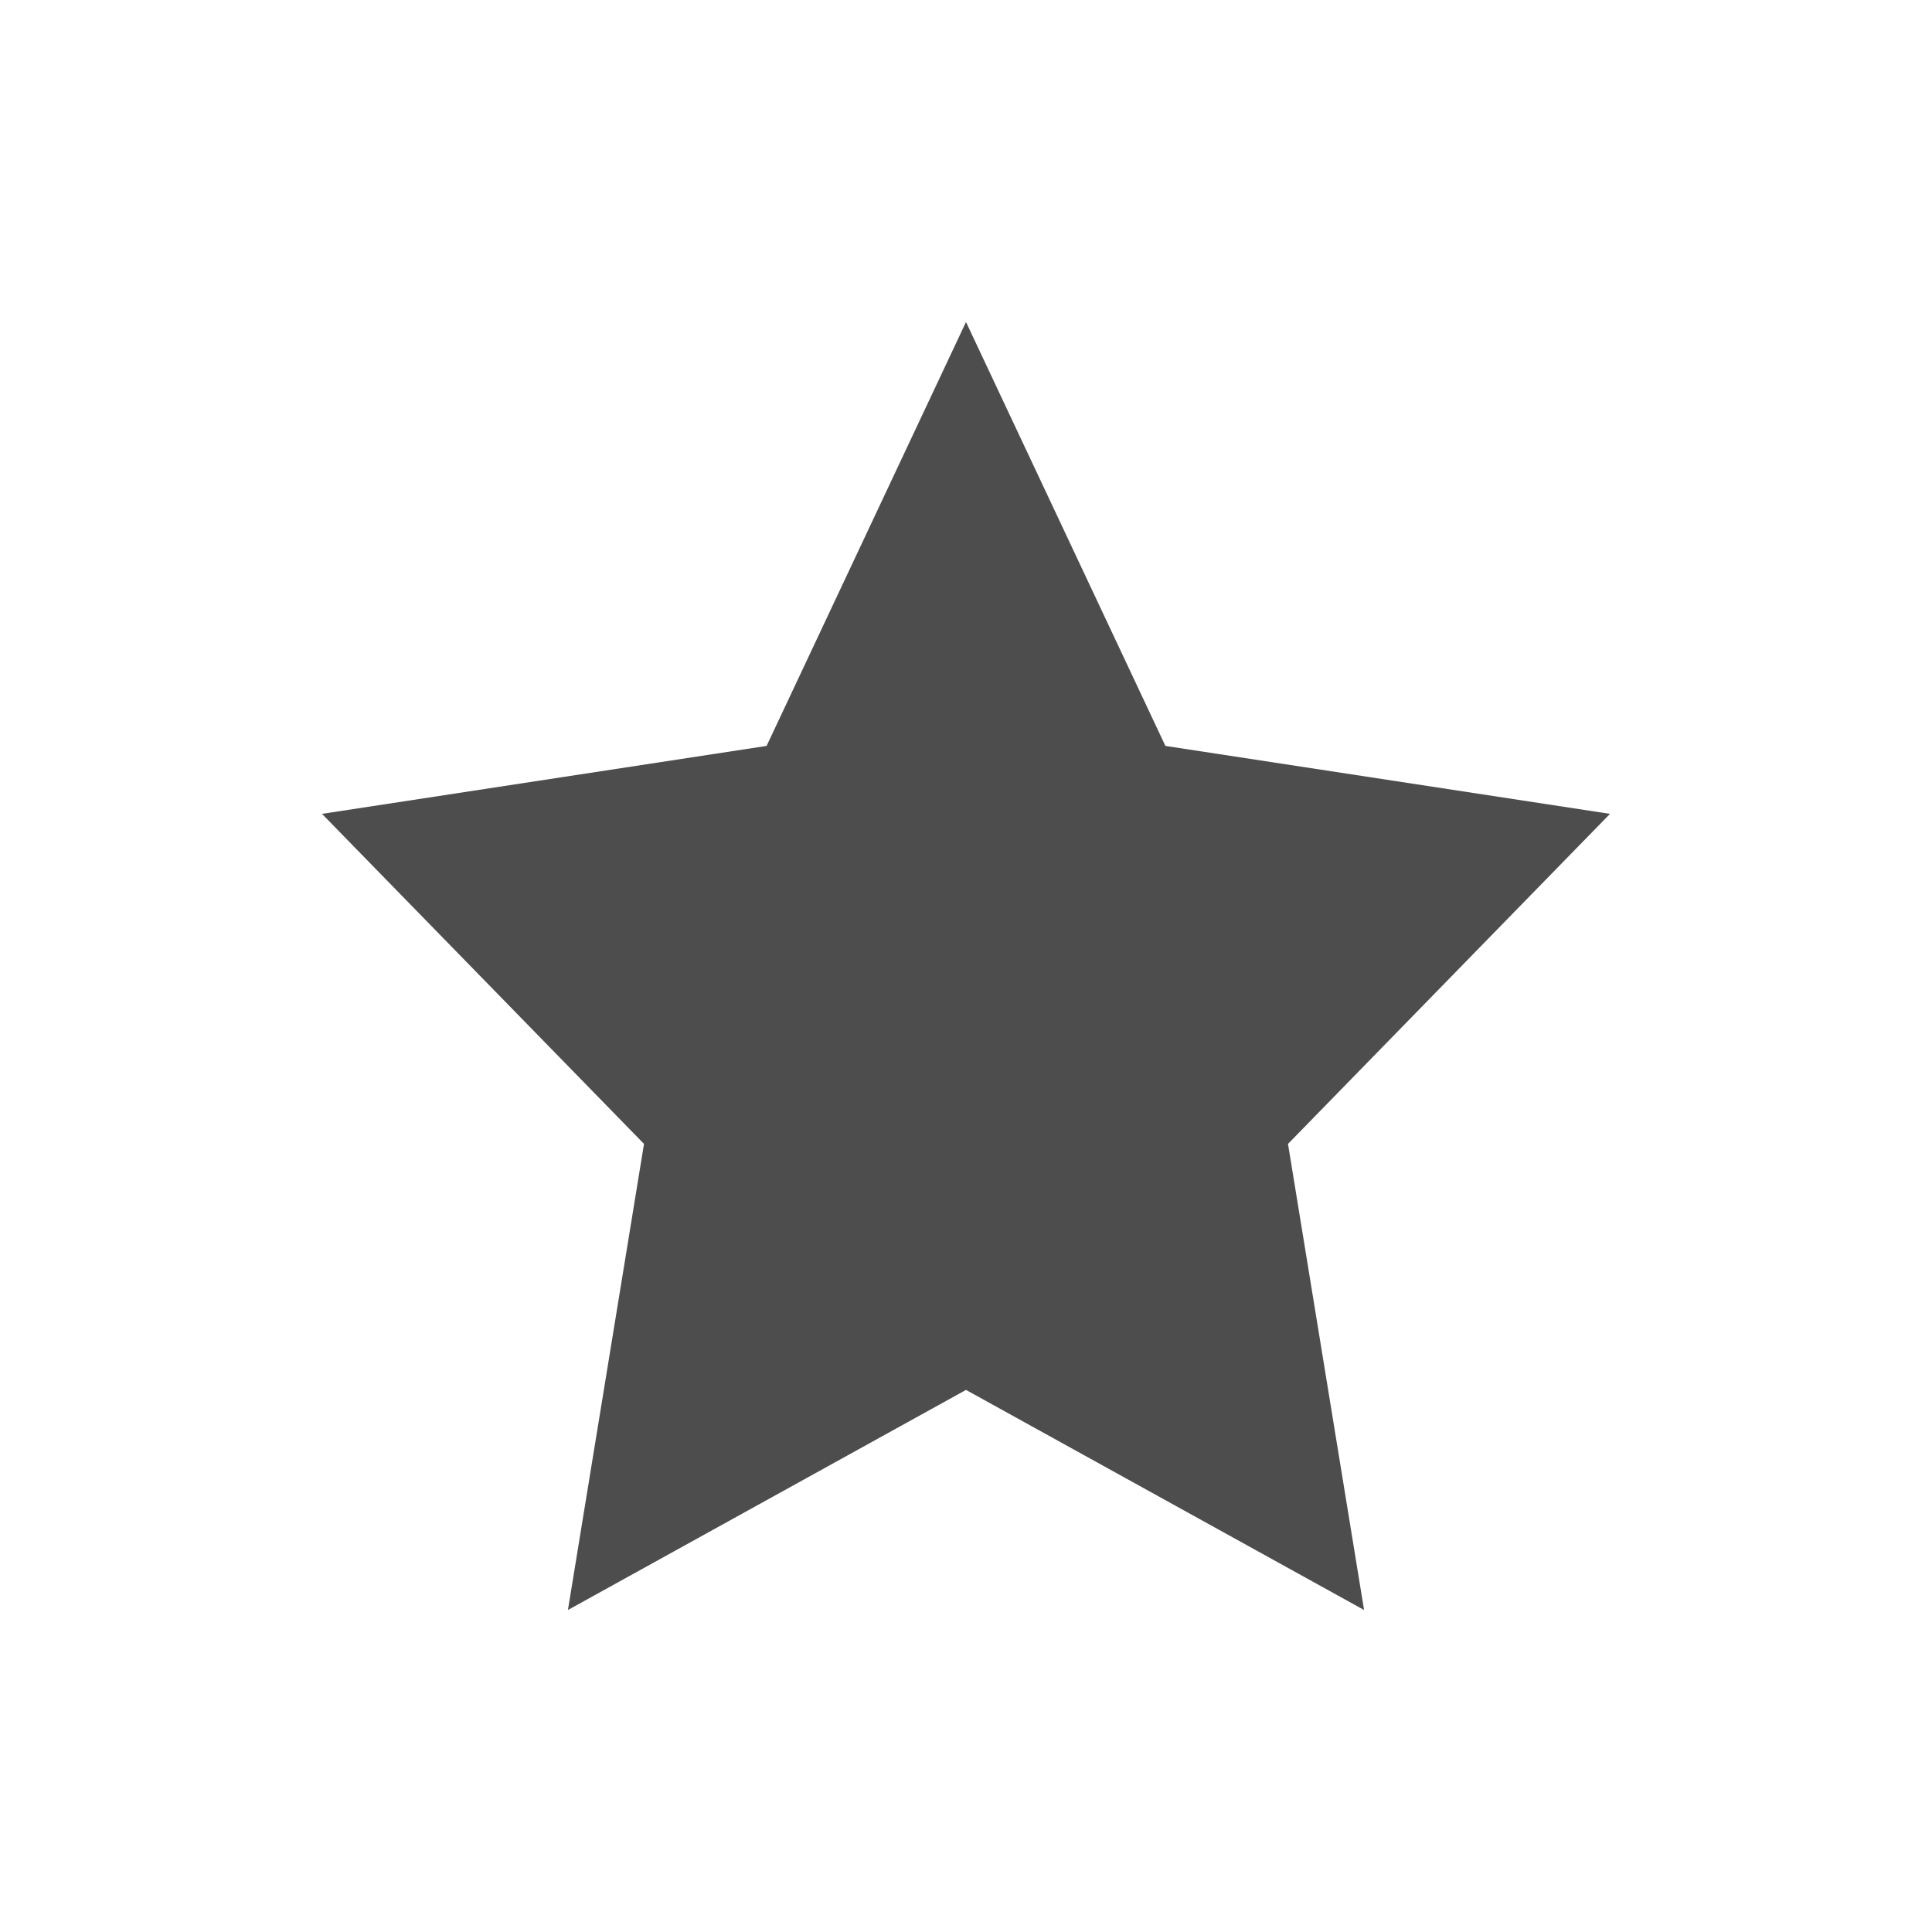 <svg xmlns="http://www.w3.org/2000/svg" width="24" height="24">
    <defs id="defs3051">
    <style type="text/css" id="current-color-scheme">
      .ColorScheme-Text {
        color:#4d4d4d;
      }
      </style>
    </defs>
    <path style="fill:currentColor;fill-opacity:1;stroke:none" class="ColorScheme-Text" d="M12 4L9.523 9.266 4 10.11l4 4.1L7.055 20 12 17.266 16.945 20 16 14.21l4-4.1-5.523-.844L12 4z"/>
</svg>

